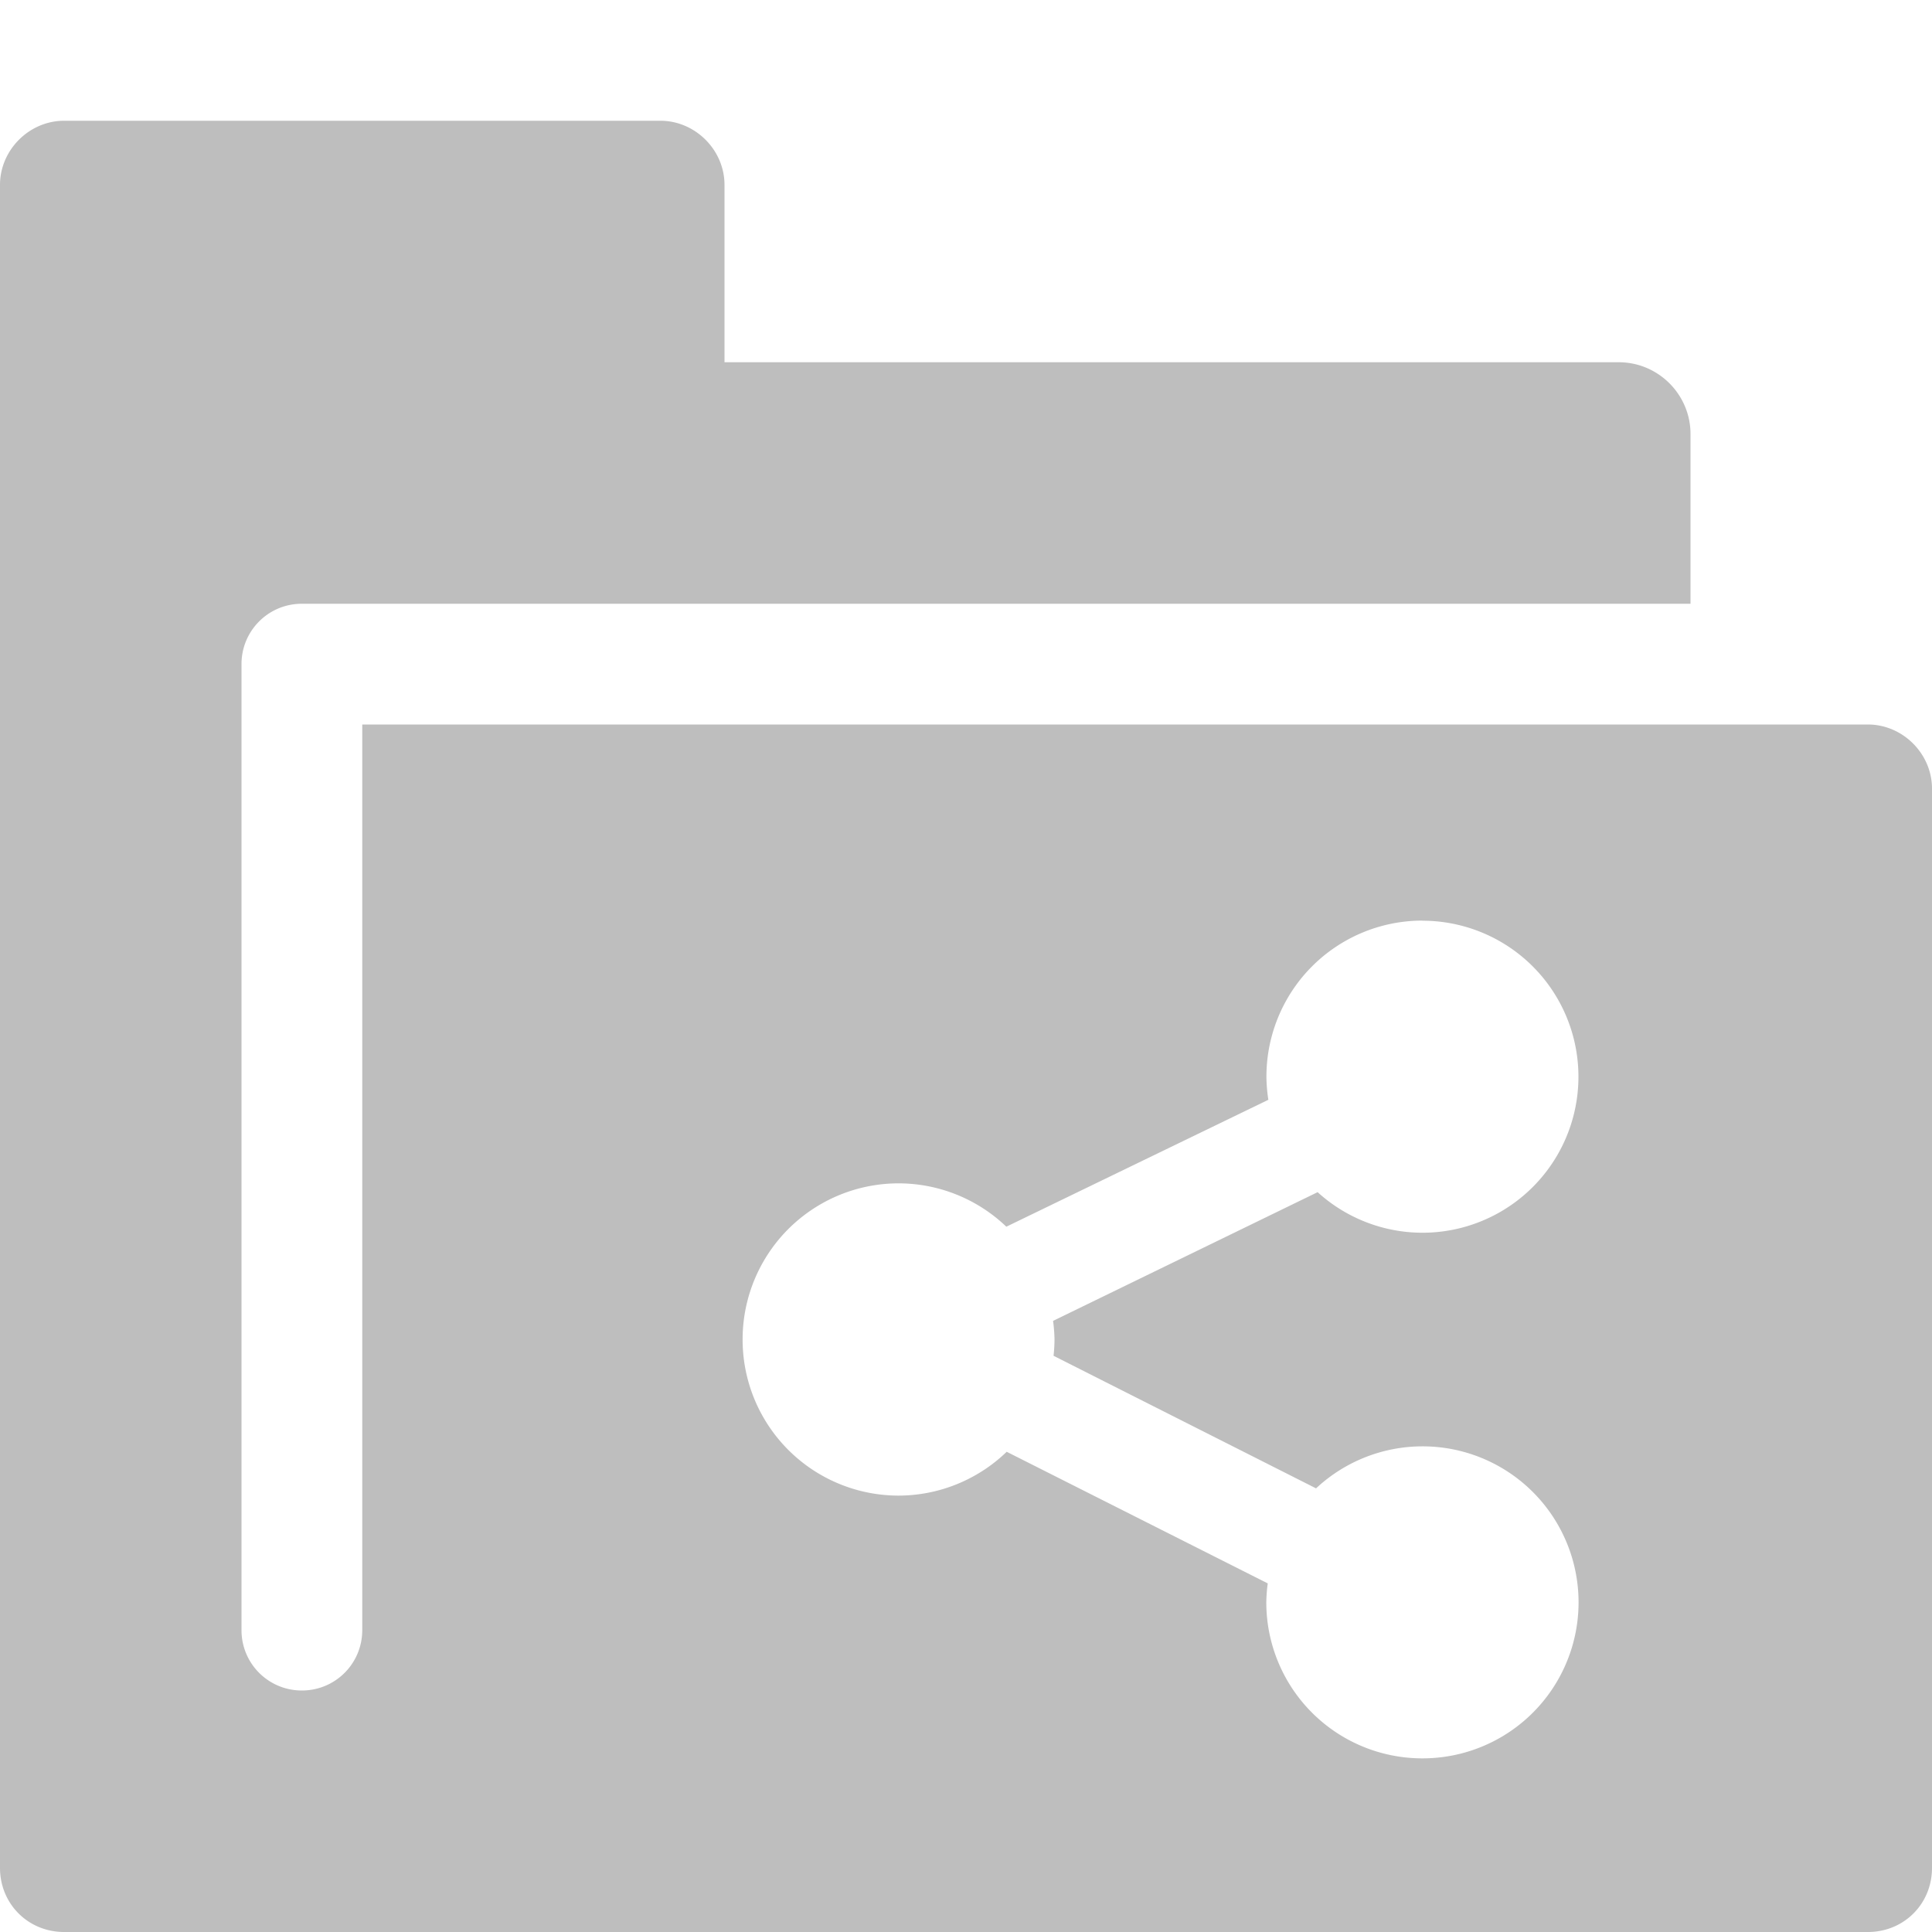 <svg height="16" width="16" xmlns="http://www.w3.org/2000/svg"><path d="m.531 1c-.289 0-.531.242-.531.531v13.938c0 .298.233.531.531.531h14.938c.299 0 .531-.233.531-.531v-8.938c0-.289-.242-.531-.531-.531h-12.469v7.5c0 .277-.223.5-.5.5s-.5-.223-.5-.5v-8c0-.277.223-.5.5-.5h2.969 8.531v-1.406c0-.327-.267-.594-.594-.594h-7.406v-1.469c0-.289-.242-.531-.531-.531zm11.248 6.625a1.292 1.292 0 0 1 1.293 1.293 1.292 1.292 0 0 1 -1.293 1.291 1.292 1.292 0 0 1 -.867-.336l-2.191 1.066a1.292 1.292 0 0 1 .012.154 1.292 1.292 0 0 1 -.008.135l2.174 1.098a1.292 1.292 0 0 1 .881-.348 1.292 1.292 0 0 1 1.293 1.291 1.292 1.292 0 0 1 -1.293 1.293 1.292 1.292 0 0 1 -1.293-1.293 1.292 1.292 0 0 1 .012-.156l-2.162-1.09a1.292 1.292 0 0 1 -.896.363 1.292 1.292 0 0 1 -1.291-1.293 1.292 1.292 0 0 1 1.291-1.293 1.292 1.292 0 0 1 .893.359l2.17-1.051a1.292 1.292 0 0 1 -.016-.191 1.292 1.292 0 0 1 1.293-1.293z" fill="#bebebe"/></svg>